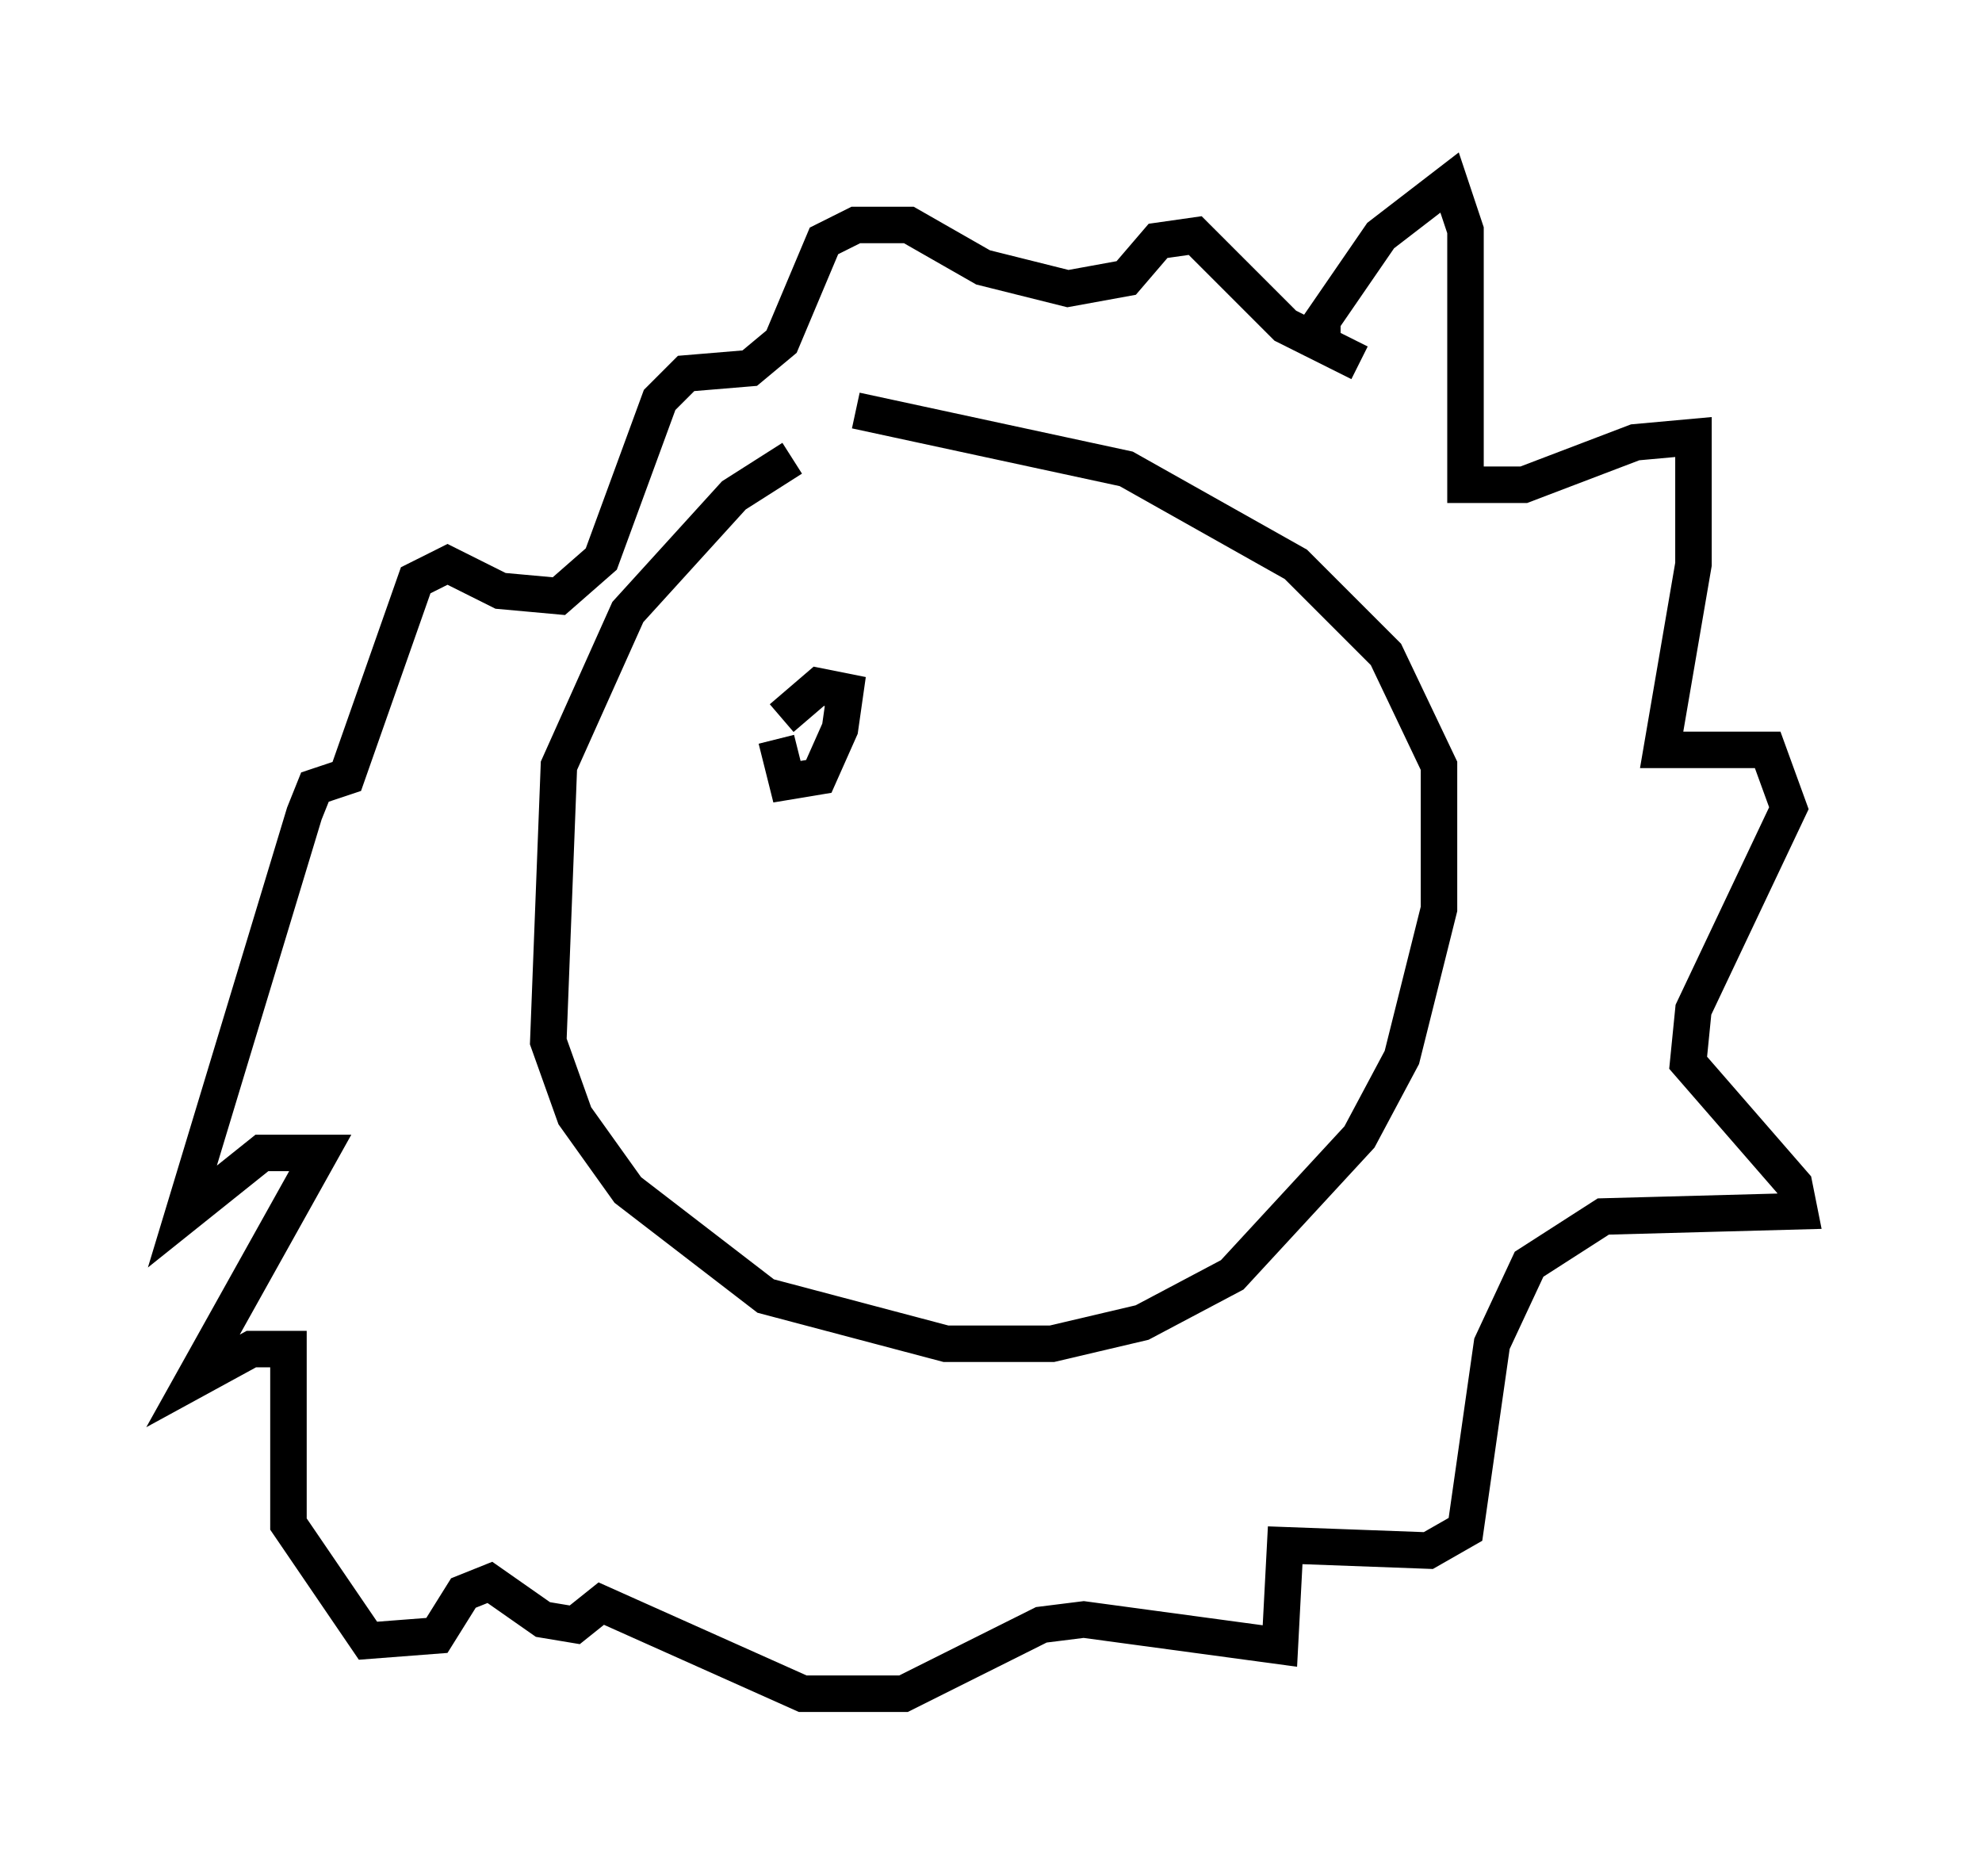 <?xml version="1.0" encoding="utf-8" ?>
<svg baseProfile="full" height="51.397" version="1.1" width="54.302" xmlns="http://www.w3.org/2000/svg" xmlns:ev="http://www.w3.org/2001/xml-events" xmlns:xlink="http://www.w3.org/1999/xlink"><defs /><rect fill="white" height="51.397" width="54.302" x="0" y="0" /><path d="M25.19, 12.117 m-3.486, 0.436 l-1.598, 1.017 -2.905, 3.196 l-1.888, 4.212 -0.291, 7.553 l0.726, 2.034 1.453, 2.034 l3.777, 2.905 4.939, 1.307 l2.905, 0.0 2.469, -0.581 l2.469, -1.307 3.486, -3.777 l1.162, -2.179 1.017, -4.067 l0.0, -3.922 -1.453, -3.05 l-2.469, -2.469 -4.648, -2.615 l-7.408, -1.598 m12.782, -1.743 l0.0, -0.726 1.598, -2.324 l1.888, -1.453 0.436, 1.307 l0.0, 6.972 1.598, 0.0 l3.05, -1.162 1.598, -0.145 l0.0, 3.486 -0.872, 5.084 l2.905, 0.0 0.581, 1.598 l-2.615, 5.52 -0.145, 1.453 l2.905, 3.341 0.145, 0.726 l-5.374, 0.145 -2.034, 1.307 l-1.017, 2.179 -0.726, 5.084 l-1.017, 0.581 -3.922, -0.145 l-0.145, 2.76 -5.374, -0.726 l-1.162, 0.145 -3.777, 1.888 l-2.76, 0.0 -5.52, -2.469 l-0.726, 0.581 -0.872, -0.145 l-1.453, -1.017 -0.726, 0.291 l-0.726, 1.162 -1.888, 0.145 l-2.179, -3.196 0.0, -4.793 l-1.017, 0.0 -1.598, 0.872 l3.486, -6.246 -1.598, 0.0 l-2.179, 1.743 3.341, -11.039 l0.291, -0.726 0.872, -0.291 l1.888, -5.374 0.872, -0.436 l1.453, 0.726 1.598, 0.145 l1.162, -1.017 1.598, -4.358 l0.726, -0.726 1.743, -0.145 l0.872, -0.726 1.162, -2.76 l0.872, -0.436 1.453, 0.0 l2.034, 1.162 2.324, 0.581 l1.598, -0.291 0.872, -1.017 l1.017, -0.145 2.469, 2.469 l2.034, 1.017 m-15.978, 10.313 l0.291, 1.162 0.872, -0.145 l0.581, -1.307 0.145, -1.017 l-0.726, -0.145 -1.017, 0.872 " fill="none" stroke="black" stroke-width="1" /></svg>